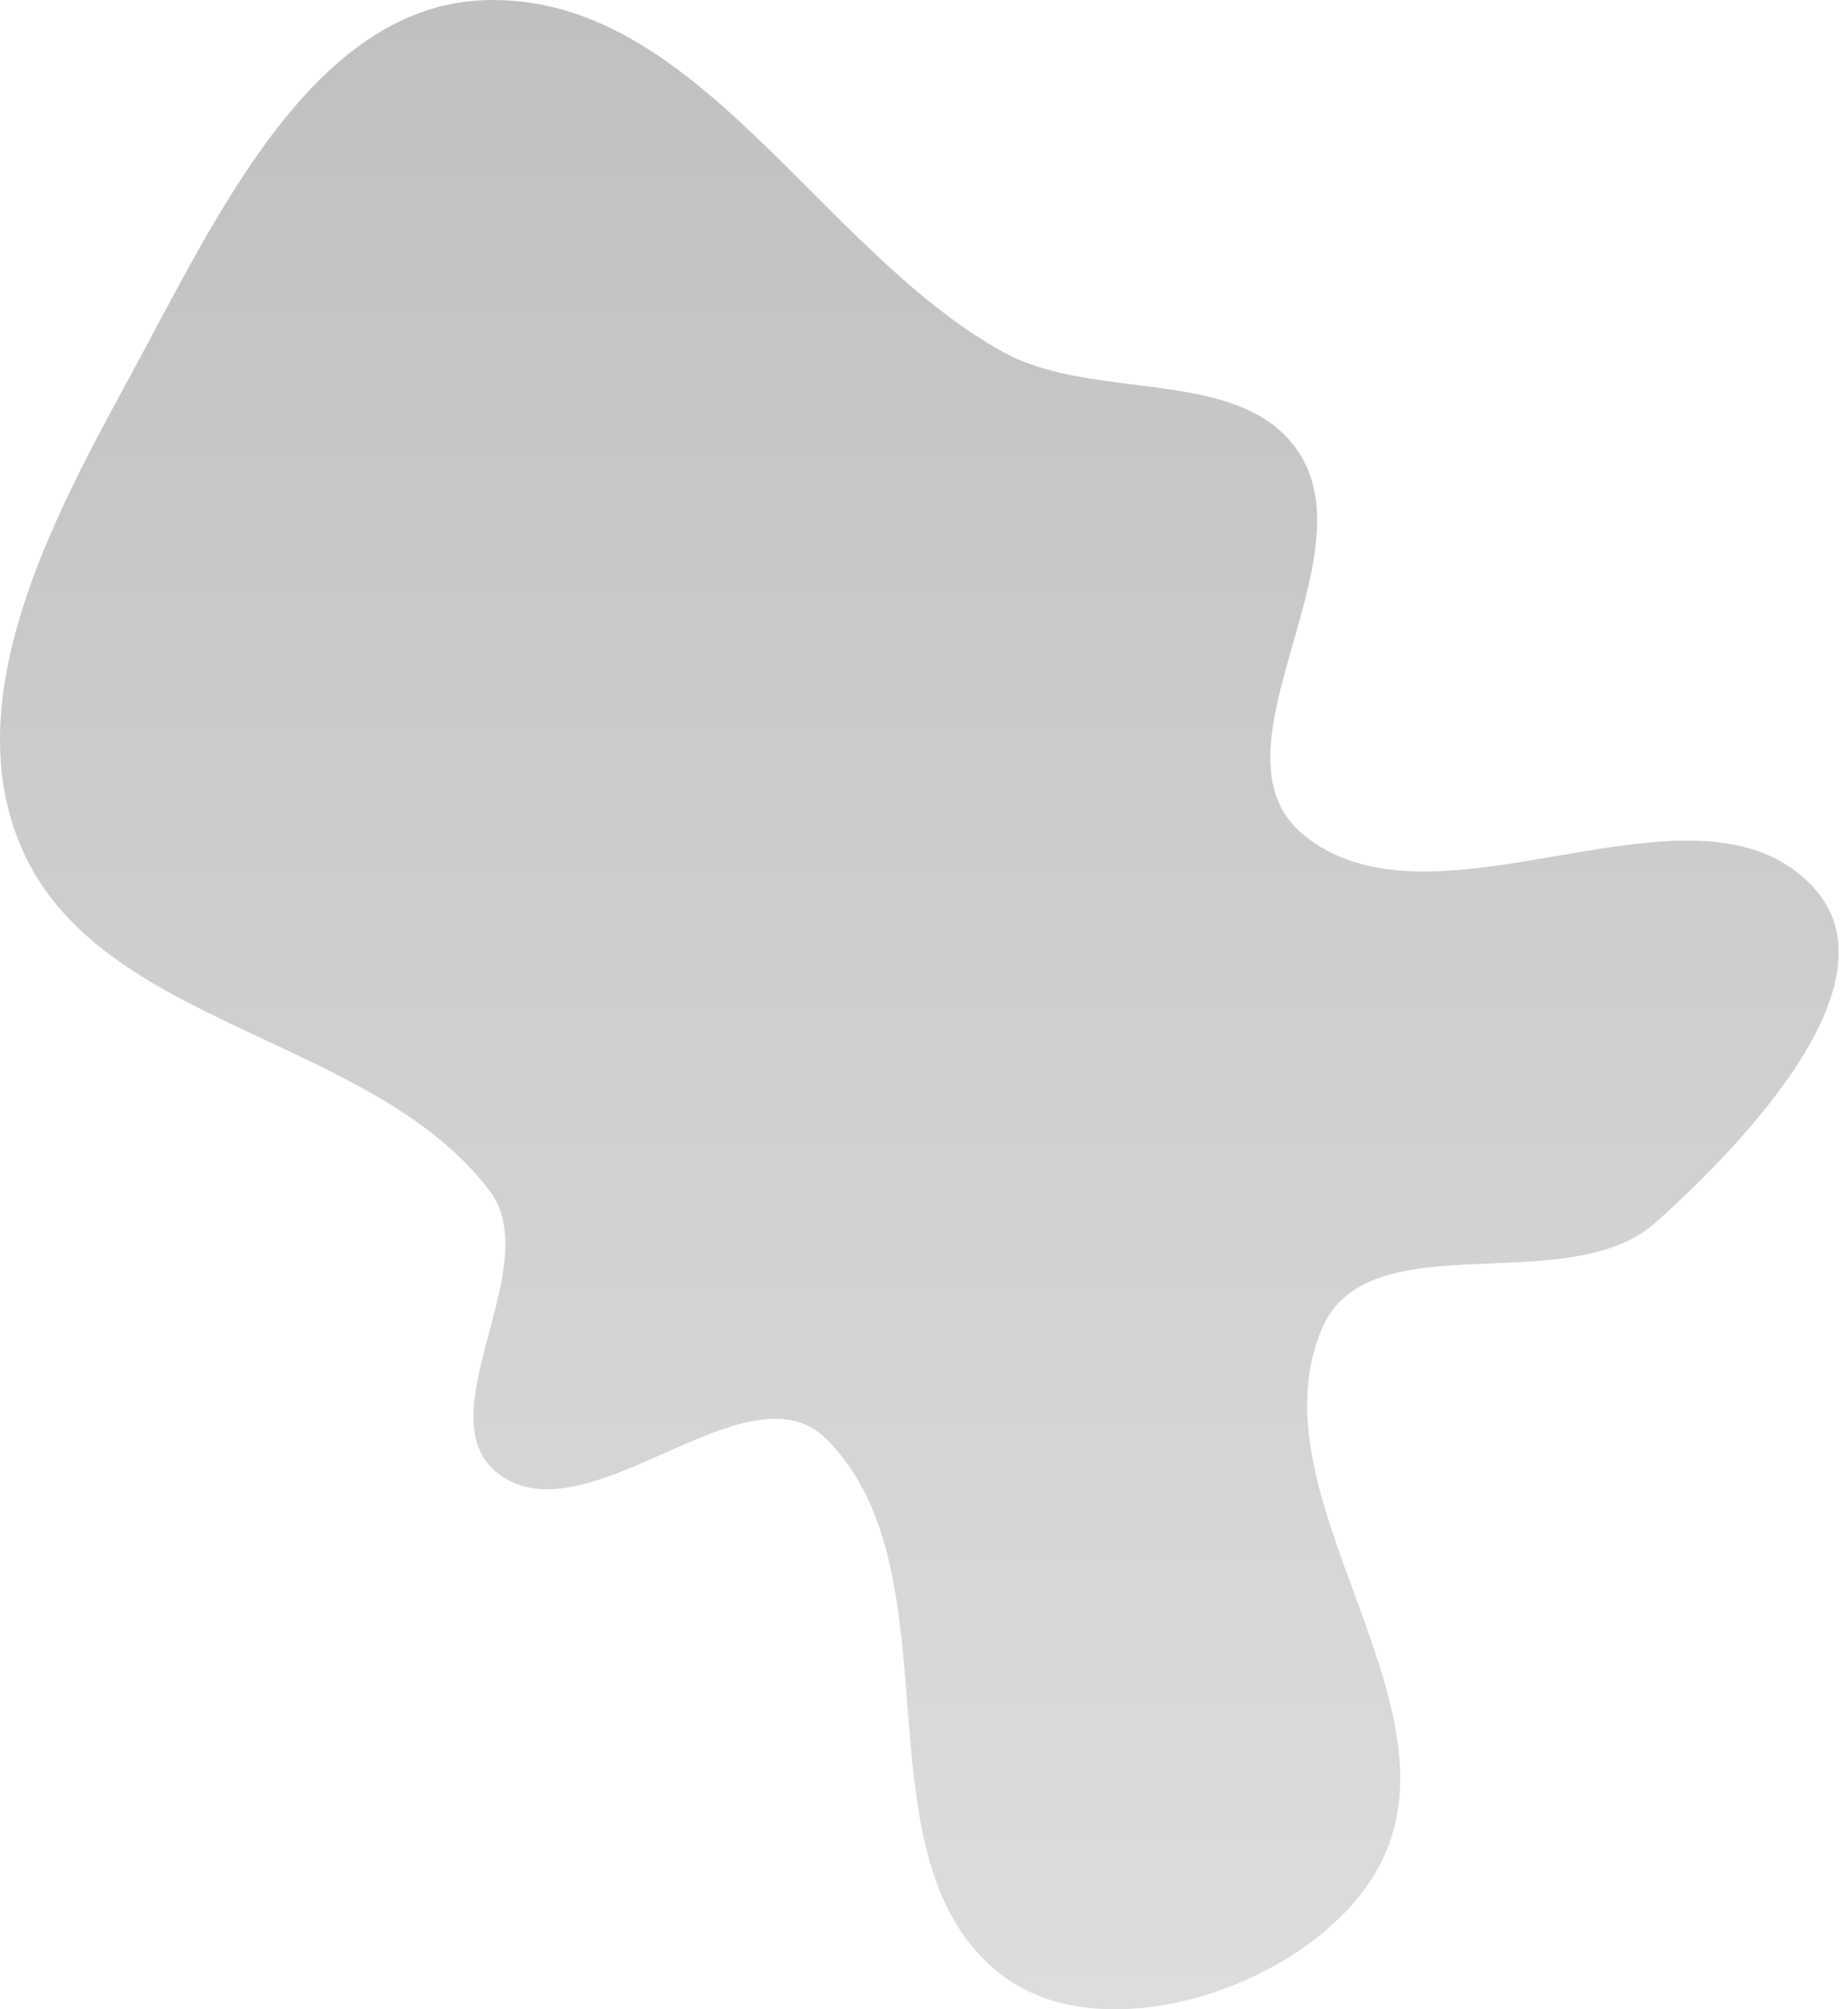 <svg width="46" height="50" viewBox="0 0 46 50" fill="none" xmlns="http://www.w3.org/2000/svg">
<path fill-rule="evenodd" clip-rule="evenodd" d="M24.951 8.751C27.263 10.041 30.965 9.066 32.364 11.314C34.047 14.018 29.985 18.697 32.42 20.75C35.724 23.536 42.244 18.899 45.152 22.096C47.243 24.395 43.53 28.346 41.214 30.419C39.023 32.38 34.07 30.352 32.91 33.054C31.135 37.194 36.39 42.277 34.394 46.316C32.919 49.3 27.602 51.175 24.951 49.161C21.174 46.29 23.93 39.155 20.568 35.807C18.61 33.858 14.654 38.332 12.43 36.692C10.508 35.274 13.63 31.52 12.181 29.622C9.232 25.76 2.519 25.582 0.553 21.138C-1.094 17.416 1.277 12.955 3.227 9.383C5.315 5.559 7.736 0.129 12.091 0.003C17.339 -0.15 20.366 6.193 24.951 8.751Z" fill="url(#paint0_linear_4_19)"/>
<defs>
<linearGradient id="paint0_linear_4_19" x1="22.884" y1="0" x2="22.884" y2="50" gradientUnits="userSpaceOnUse">
<stop stop-color="#C0C0C0"/>
<stop offset="1" stop-color="#DDDDDD"/>
</linearGradient>
</defs>
</svg>
